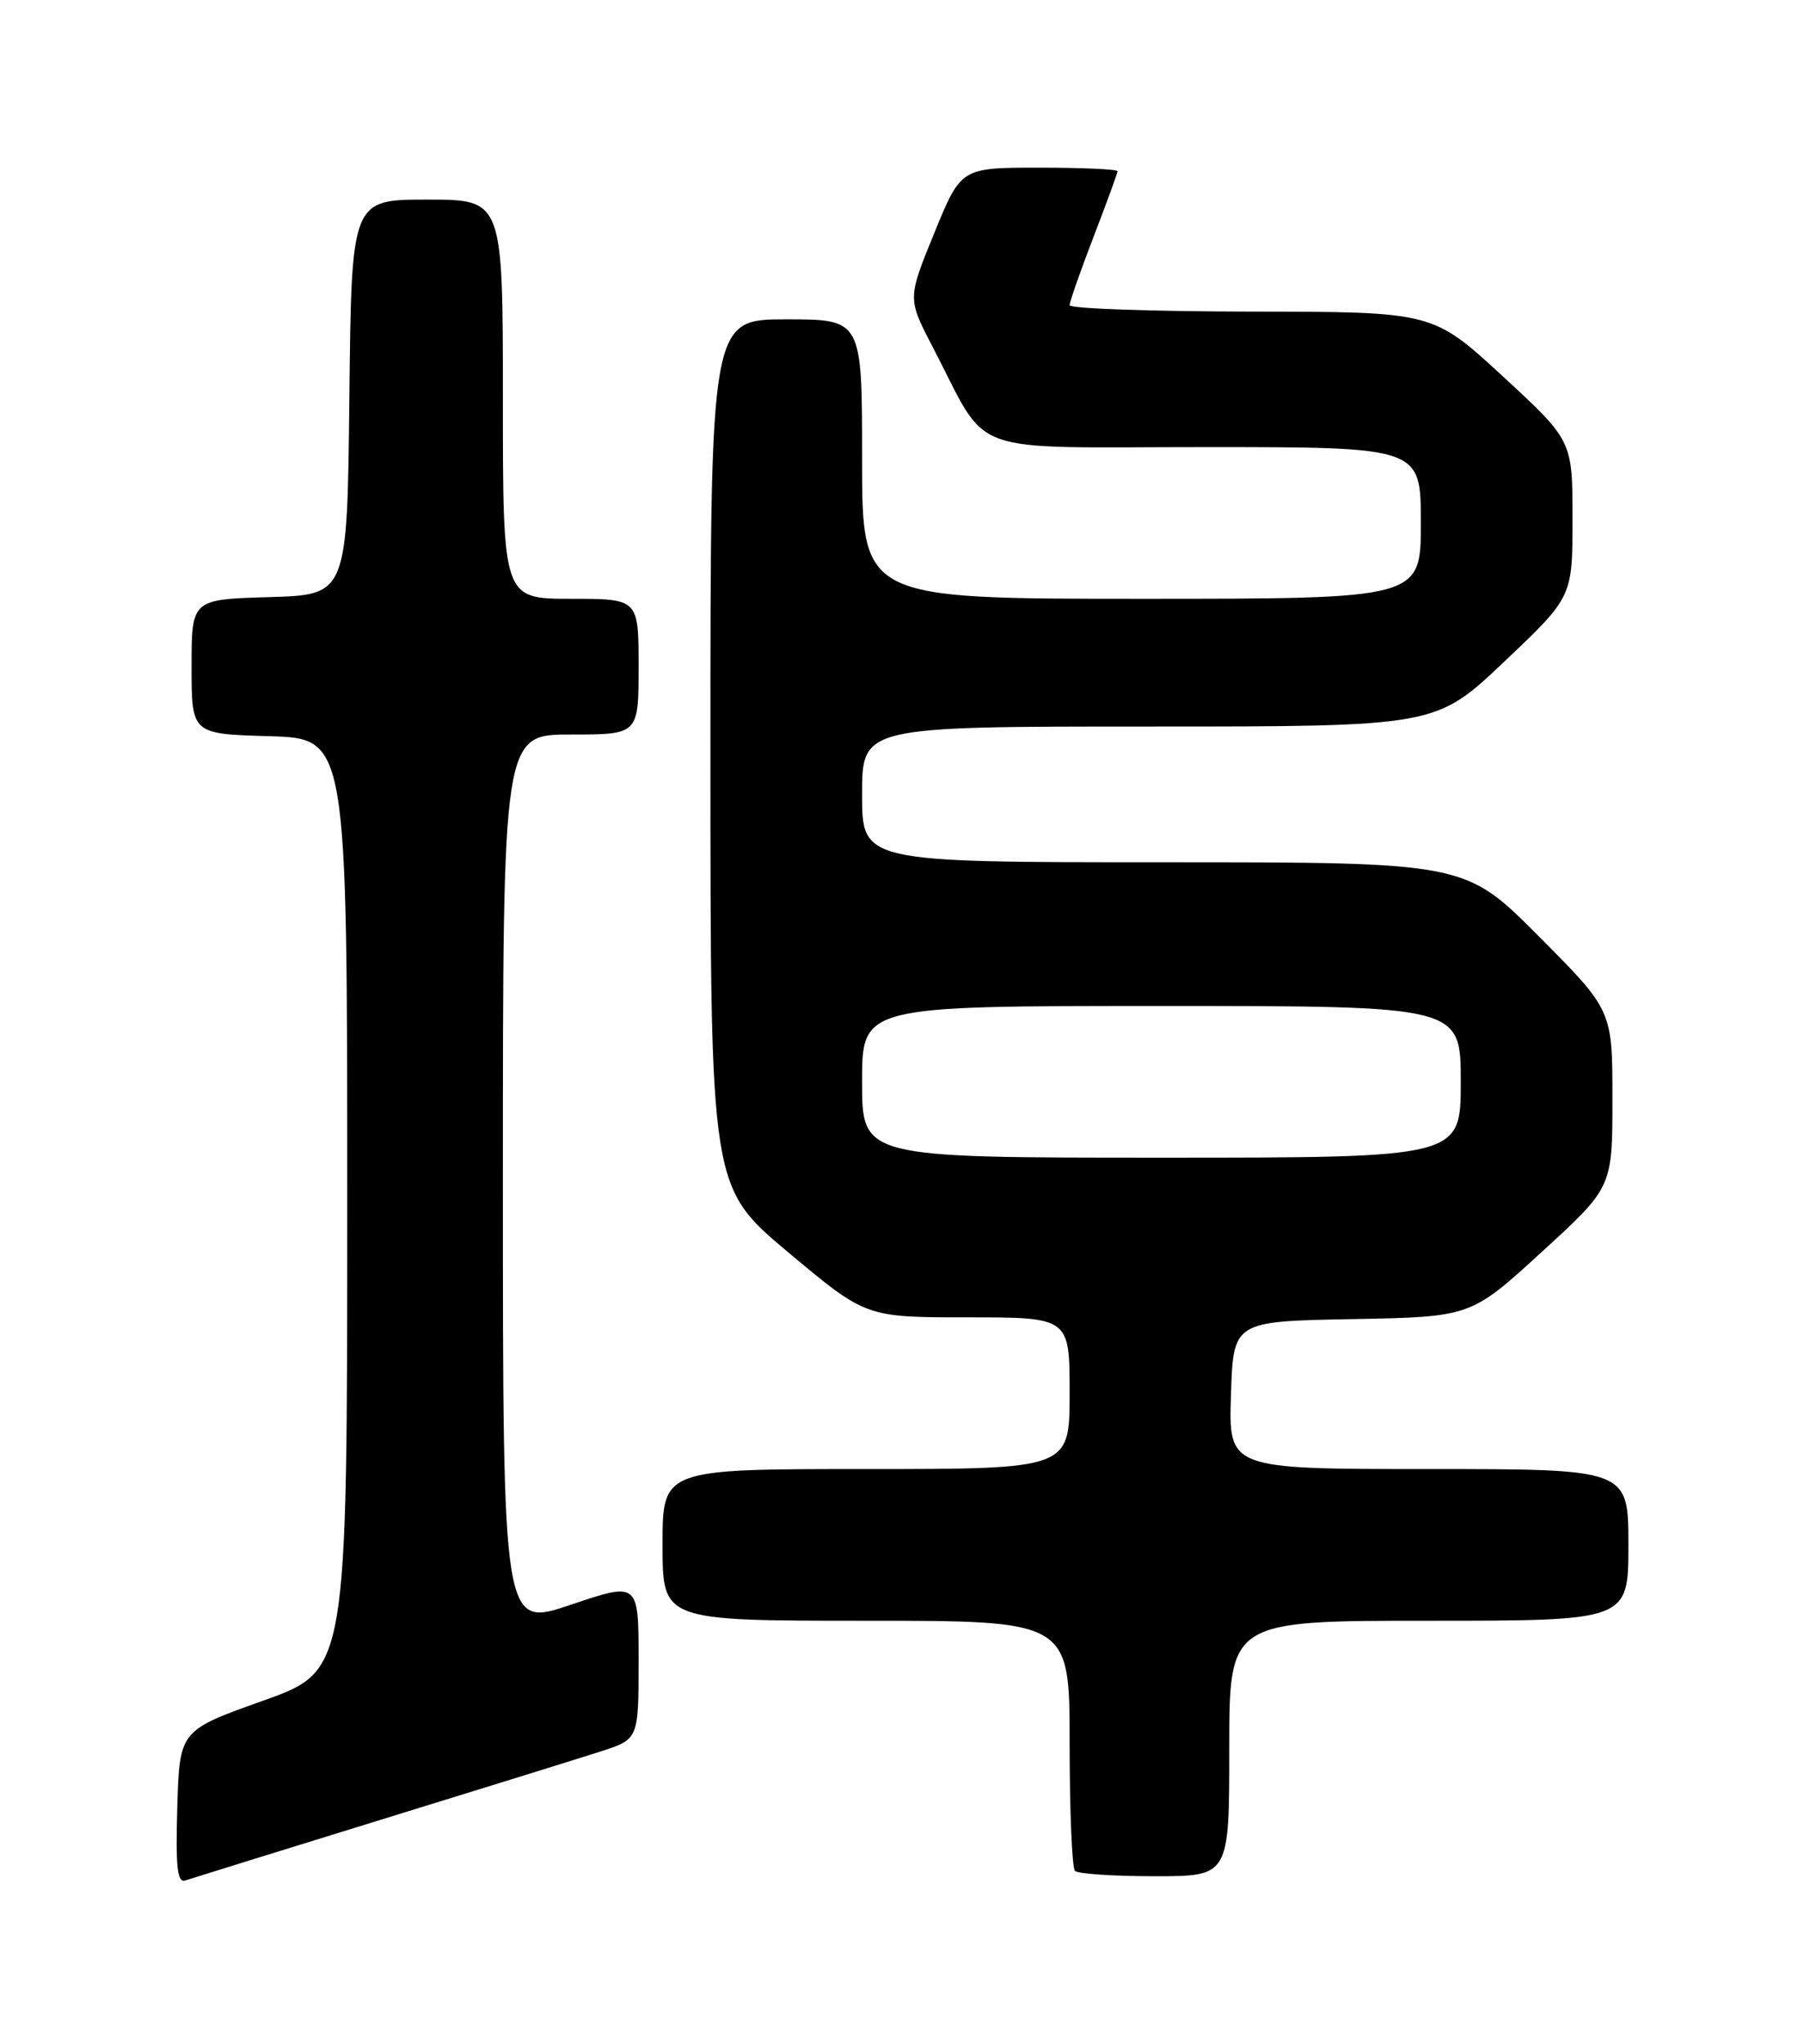 <?xml version="1.0" encoding="UTF-8" standalone="no"?>
<!DOCTYPE svg PUBLIC "-//W3C//DTD SVG 1.1//EN" "http://www.w3.org/Graphics/SVG/1.1/DTD/svg11.dtd" >
<svg xmlns="http://www.w3.org/2000/svg" xmlns:xlink="http://www.w3.org/1999/xlink" version="1.1" viewBox="0 0 226 256">
 <g >
 <path fill="currentColor"
d=" M 47.50 227.99 C 60.15 224.09 72.64 220.21 75.25 219.37 C 80.00 217.84 80.00 217.84 80.00 207.98 C 80.00 198.13 80.00 198.13 71.50 201.00 C 63.00 203.87 63.00 203.87 63.00 147.94 C 63.00 92.00 63.00 92.00 71.50 92.00 C 80.00 92.00 80.00 92.00 80.00 83.50 C 80.00 75.00 80.00 75.00 71.50 75.00 C 63.00 75.00 63.00 75.00 63.00 50.00 C 63.00 25.00 63.00 25.00 53.52 25.00 C 44.03 25.00 44.03 25.00 43.77 49.75 C 43.50 74.50 43.50 74.50 33.75 74.79 C 24.00 75.07 24.00 75.07 24.00 83.50 C 24.00 91.93 24.00 91.93 33.75 92.21 C 43.50 92.50 43.50 92.50 43.50 150.88 C 43.50 209.25 43.50 209.25 33.00 213.00 C 22.50 216.74 22.50 216.74 22.21 226.35 C 21.99 233.84 22.21 235.87 23.21 235.53 C 23.92 235.29 34.85 231.90 47.50 227.99 Z  M 154.00 219.00 C 154.00 203.00 154.00 203.00 179.00 203.00 C 204.00 203.00 204.00 203.00 204.00 193.50 C 204.00 184.00 204.00 184.00 178.96 184.00 C 153.92 184.00 153.92 184.00 154.21 174.75 C 154.50 165.50 154.50 165.50 169.37 165.22 C 184.25 164.95 184.25 164.95 193.12 156.83 C 202.00 148.72 202.00 148.72 202.00 137.63 C 202.00 126.54 202.00 126.54 192.77 117.27 C 183.54 108.00 183.54 108.00 145.77 108.00 C 108.00 108.00 108.00 108.00 108.00 99.50 C 108.00 91.00 108.00 91.00 143.93 91.00 C 179.87 91.00 179.87 91.00 188.43 82.89 C 197.00 74.78 197.00 74.78 197.00 64.99 C 197.00 55.19 197.00 55.19 188.25 47.12 C 179.50 39.05 179.50 39.05 156.75 39.03 C 144.24 39.01 134.00 38.65 134.00 38.23 C 134.00 37.80 135.35 33.95 137.00 29.66 C 138.65 25.38 140.00 21.68 140.00 21.44 C 140.00 21.20 135.59 21.00 130.20 21.00 C 120.39 21.00 120.39 21.00 117.04 29.20 C 113.69 37.40 113.69 37.40 116.84 43.45 C 124.08 57.35 120.40 56.00 150.99 56.00 C 178.00 56.00 178.00 56.00 178.00 65.50 C 178.00 75.00 178.00 75.00 143.00 75.00 C 108.00 75.00 108.00 75.00 108.00 57.50 C 108.00 40.00 108.00 40.00 98.50 40.00 C 89.00 40.00 89.00 40.00 89.00 94.34 C 89.00 148.68 89.00 148.68 98.73 156.84 C 108.47 165.00 108.47 165.00 121.23 165.00 C 134.00 165.00 134.00 165.00 134.00 174.50 C 134.00 184.00 134.00 184.00 108.50 184.00 C 83.00 184.00 83.00 184.00 83.00 193.50 C 83.00 203.00 83.00 203.00 108.50 203.00 C 134.00 203.00 134.00 203.00 134.00 218.33 C 134.00 226.77 134.30 233.97 134.67 234.33 C 135.03 234.70 139.53 235.00 144.67 235.00 C 154.00 235.00 154.00 235.00 154.00 219.00 Z  M 108.00 135.50 C 108.00 126.00 108.00 126.00 145.50 126.00 C 183.00 126.00 183.00 126.00 183.00 135.50 C 183.00 145.00 183.00 145.00 145.50 145.00 C 108.00 145.00 108.00 145.00 108.00 135.50 Z "/>
</g>
</svg>